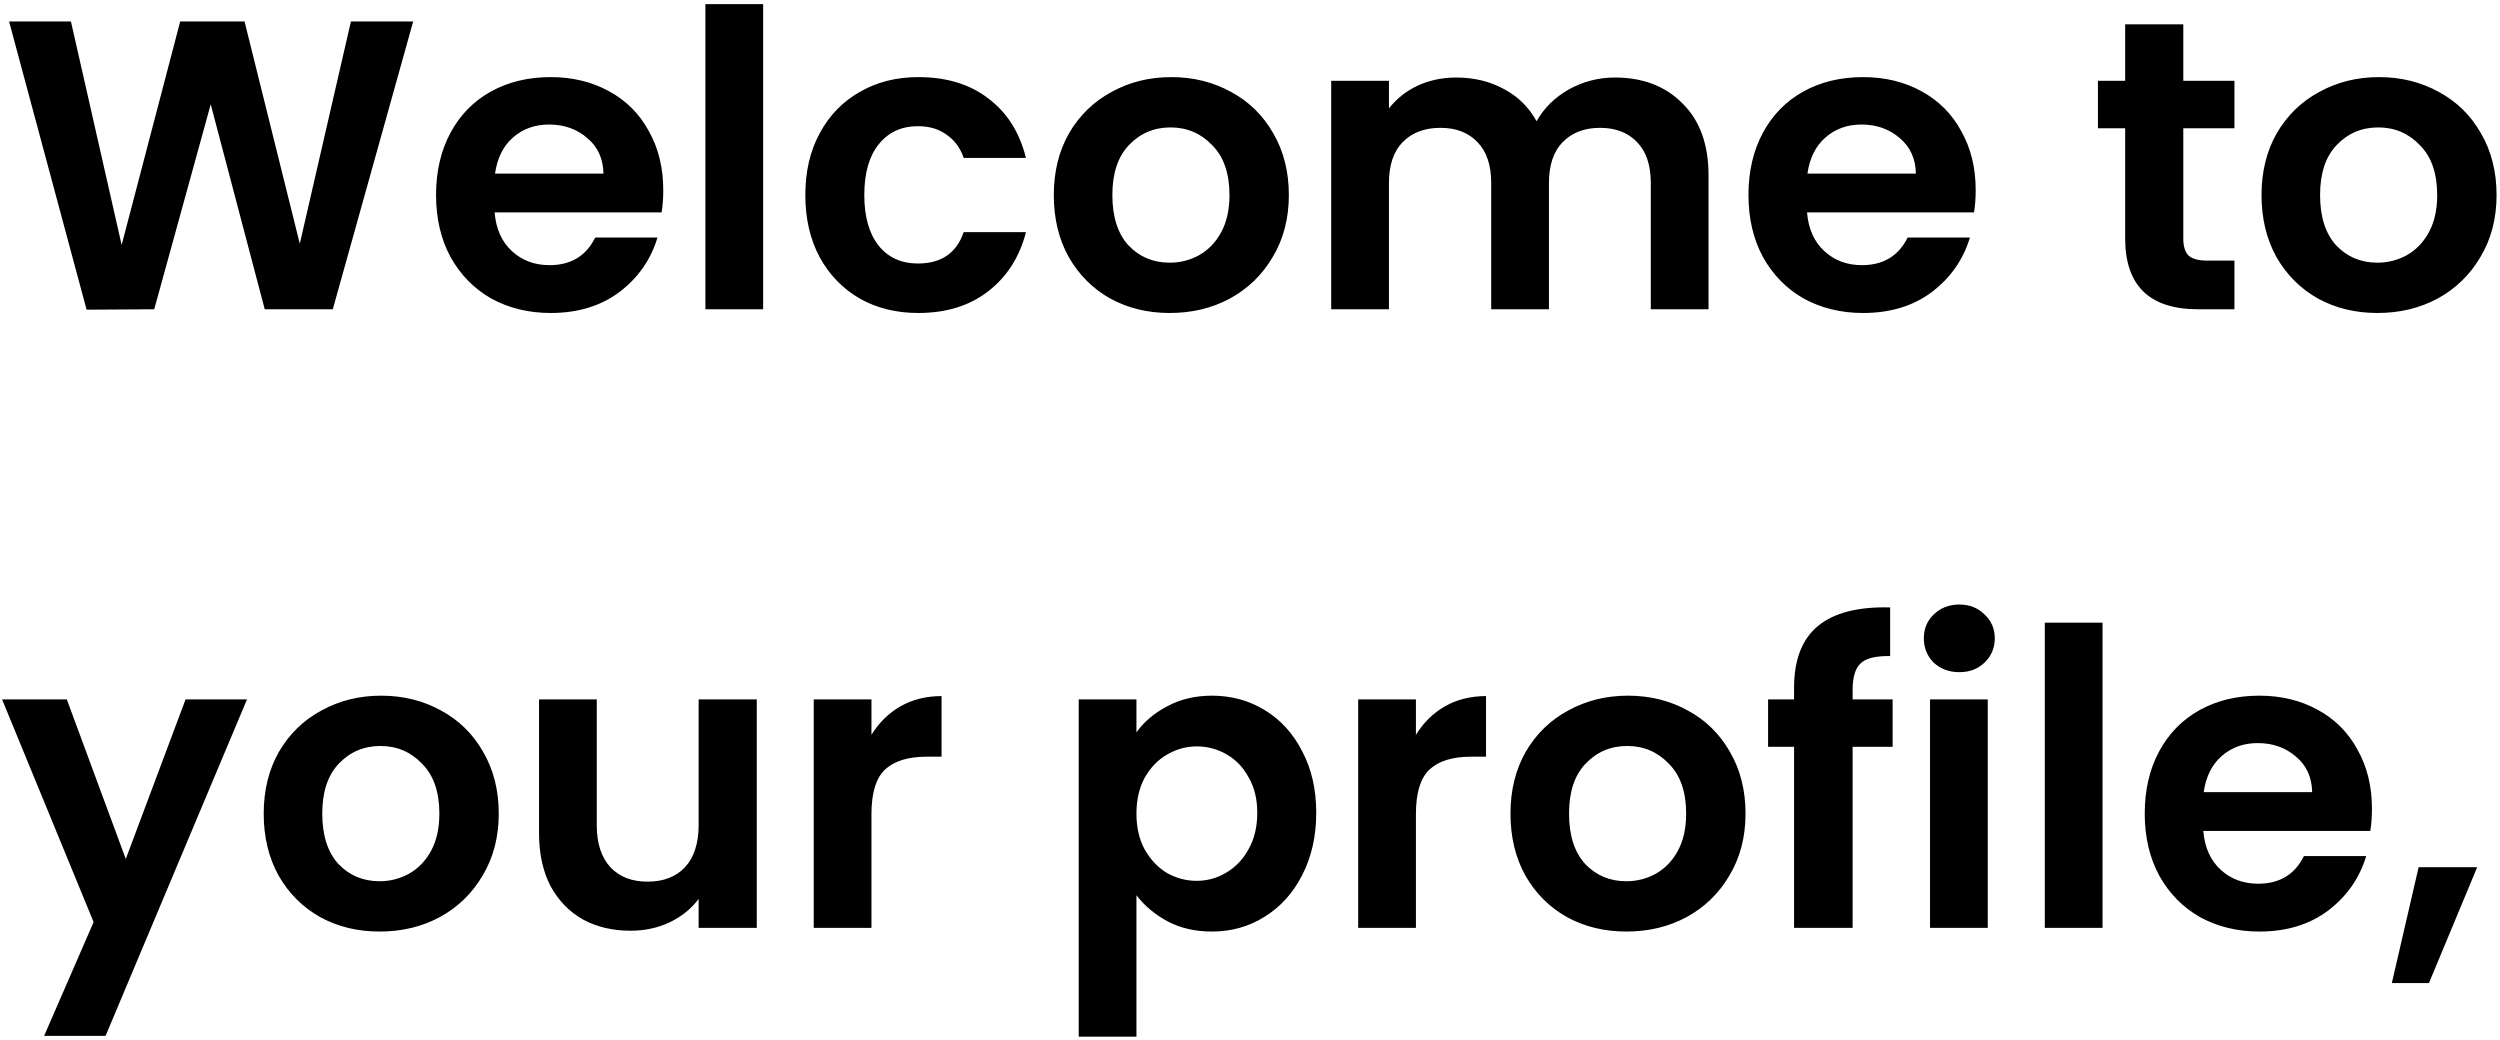 <svg width="291" height="121" viewBox="0 0 291 121" fill="none" xmlns="http://www.w3.org/2000/svg">
<path d="M48.096 2.496L38.736 36H30.816L24.528 12.144L17.952 36L10.08 36.048L1.056 2.496H8.256L14.16 28.512L20.976 2.496H28.464L34.896 28.368L40.848 2.496H48.096ZM77.204 22.128C77.204 23.088 77.14 23.952 77.012 24.72H57.572C57.732 26.64 58.404 28.144 59.588 29.232C60.772 30.32 62.228 30.864 63.956 30.864C66.452 30.864 68.228 29.792 69.284 27.648H76.532C75.764 30.208 74.292 32.32 72.116 33.984C69.94 35.616 67.268 36.432 64.1 36.432C61.54 36.432 59.236 35.872 57.188 34.752C55.172 33.6 53.588 31.984 52.436 29.904C51.316 27.824 50.756 25.424 50.756 22.704C50.756 19.952 51.316 17.536 52.436 15.456C53.556 13.376 55.124 11.776 57.14 10.656C59.156 9.536 61.476 8.976 64.1 8.976C66.628 8.976 68.884 9.52 70.868 10.608C72.884 11.696 74.436 13.248 75.524 15.264C76.644 17.248 77.204 19.536 77.204 22.128ZM70.244 20.208C70.212 18.48 69.588 17.104 68.372 16.08C67.156 15.024 65.668 14.496 63.908 14.496C62.244 14.496 60.836 15.008 59.684 16.032C58.564 17.024 57.876 18.416 57.62 20.208H70.244ZM88.829 0.48V36H82.109V0.48H88.829ZM93.74 22.704C93.74 19.952 94.3 17.552 95.42 15.504C96.54 13.424 98.092 11.824 100.076 10.704C102.06 9.552 104.332 8.976 106.892 8.976C110.188 8.976 112.908 9.808 115.052 11.472C117.228 13.104 118.684 15.408 119.42 18.384H112.172C111.788 17.232 111.132 16.336 110.204 15.696C109.308 15.024 108.188 14.688 106.844 14.688C104.924 14.688 103.404 15.392 102.284 16.8C101.164 18.176 100.604 20.144 100.604 22.704C100.604 25.232 101.164 27.2 102.284 28.608C103.404 29.984 104.924 30.672 106.844 30.672C109.564 30.672 111.34 29.456 112.172 27.024H119.42C118.684 29.904 117.228 32.192 115.052 33.888C112.876 35.584 110.156 36.432 106.892 36.432C104.332 36.432 102.06 35.872 100.076 34.752C98.092 33.6 96.54 32 95.42 29.952C94.3 27.872 93.74 25.456 93.74 22.704ZM136.151 36.432C133.591 36.432 131.287 35.872 129.239 34.752C127.191 33.6 125.575 31.984 124.391 29.904C123.239 27.824 122.663 25.424 122.663 22.704C122.663 19.984 123.255 17.584 124.439 15.504C125.655 13.424 127.303 11.824 129.383 10.704C131.463 9.552 133.783 8.976 136.343 8.976C138.903 8.976 141.223 9.552 143.303 10.704C145.383 11.824 147.015 13.424 148.199 15.504C149.415 17.584 150.023 19.984 150.023 22.704C150.023 25.424 149.399 27.824 148.151 29.904C146.935 31.984 145.271 33.6 143.159 34.752C141.079 35.872 138.743 36.432 136.151 36.432ZM136.151 30.576C137.367 30.576 138.503 30.288 139.559 29.712C140.647 29.104 141.511 28.208 142.151 27.024C142.791 25.84 143.111 24.4 143.111 22.704C143.111 20.176 142.439 18.24 141.095 16.896C139.783 15.52 138.167 14.832 136.247 14.832C134.327 14.832 132.711 15.52 131.399 16.896C130.119 18.24 129.479 20.176 129.479 22.704C129.479 25.232 130.103 27.184 131.351 28.56C132.631 29.904 134.231 30.576 136.151 30.576ZM187.977 9.024C191.241 9.024 193.865 10.032 195.849 12.048C197.865 14.032 198.873 16.816 198.873 20.4V36H192.153V21.312C192.153 19.232 191.625 17.648 190.569 16.56C189.513 15.44 188.073 14.88 186.249 14.88C184.425 14.88 182.969 15.44 181.881 16.56C180.825 17.648 180.297 19.232 180.297 21.312V36H173.577V21.312C173.577 19.232 173.049 17.648 171.993 16.56C170.937 15.44 169.497 14.88 167.673 14.88C165.817 14.88 164.345 15.44 163.257 16.56C162.201 17.648 161.673 19.232 161.673 21.312V36H154.953V9.408H161.673V12.624C162.537 11.504 163.641 10.624 164.985 9.984C166.361 9.344 167.865 9.024 169.497 9.024C171.577 9.024 173.433 9.472 175.065 10.368C176.697 11.232 177.961 12.48 178.857 14.112C179.721 12.576 180.969 11.344 182.601 10.416C184.265 9.488 186.057 9.024 187.977 9.024ZM229.97 22.128C229.97 23.088 229.906 23.952 229.778 24.72H210.338C210.498 26.64 211.17 28.144 212.354 29.232C213.538 30.32 214.994 30.864 216.722 30.864C219.218 30.864 220.994 29.792 222.05 27.648H229.298C228.53 30.208 227.058 32.32 224.882 33.984C222.706 35.616 220.034 36.432 216.866 36.432C214.306 36.432 212.002 35.872 209.954 34.752C207.938 33.6 206.354 31.984 205.202 29.904C204.082 27.824 203.521 25.424 203.521 22.704C203.521 19.952 204.082 17.536 205.202 15.456C206.322 13.376 207.89 11.776 209.906 10.656C211.922 9.536 214.242 8.976 216.866 8.976C219.394 8.976 221.65 9.52 223.634 10.608C225.65 11.696 227.202 13.248 228.29 15.264C229.41 17.248 229.97 19.536 229.97 22.128ZM223.01 20.208C222.978 18.48 222.354 17.104 221.138 16.08C219.922 15.024 218.434 14.496 216.674 14.496C215.01 14.496 213.602 15.008 212.45 16.032C211.33 17.024 210.642 18.416 210.386 20.208H223.01ZM254.136 14.928V27.792C254.136 28.688 254.344 29.344 254.76 29.76C255.208 30.144 255.944 30.336 256.968 30.336H260.088V36H255.864C250.2 36 247.368 33.248 247.368 27.744V14.928H244.2V9.408H247.368V2.832H254.136V9.408H260.088V14.928H254.136ZM276.729 36.432C274.169 36.432 271.865 35.872 269.817 34.752C267.769 33.6 266.153 31.984 264.969 29.904C263.817 27.824 263.241 25.424 263.241 22.704C263.241 19.984 263.833 17.584 265.017 15.504C266.233 13.424 267.881 11.824 269.961 10.704C272.041 9.552 274.361 8.976 276.921 8.976C279.481 8.976 281.801 9.552 283.881 10.704C285.961 11.824 287.593 13.424 288.777 15.504C289.993 17.584 290.601 19.984 290.601 22.704C290.601 25.424 289.977 27.824 288.729 29.904C287.513 31.984 285.849 33.6 283.737 34.752C281.657 35.872 279.321 36.432 276.729 36.432ZM276.729 30.576C277.945 30.576 279.081 30.288 280.137 29.712C281.225 29.104 282.089 28.208 282.729 27.024C283.369 25.84 283.689 24.4 283.689 22.704C283.689 20.176 283.017 18.24 281.673 16.896C280.361 15.52 278.745 14.832 276.825 14.832C274.905 14.832 273.289 15.52 271.977 16.896C270.697 18.24 270.057 20.176 270.057 22.704C270.057 25.232 270.681 27.184 271.929 28.56C273.209 29.904 274.809 30.576 276.729 30.576ZM28.752 81.408L12.288 120.576H5.136L10.896 107.328L0.24 81.408H7.776L14.64 99.984L21.6 81.408H28.752ZM44.182 108.432C41.623 108.432 39.319 107.872 37.27 106.752C35.222 105.6 33.606 103.984 32.422 101.904C31.27 99.824 30.695 97.424 30.695 94.704C30.695 91.984 31.287 89.584 32.471 87.504C33.687 85.424 35.334 83.824 37.414 82.704C39.495 81.552 41.815 80.976 44.374 80.976C46.934 80.976 49.255 81.552 51.334 82.704C53.414 83.824 55.047 85.424 56.23 87.504C57.447 89.584 58.054 91.984 58.054 94.704C58.054 97.424 57.431 99.824 56.182 101.904C54.967 103.984 53.303 105.6 51.191 106.752C49.111 107.872 46.775 108.432 44.182 108.432ZM44.182 102.576C45.398 102.576 46.535 102.288 47.59 101.712C48.678 101.104 49.542 100.208 50.182 99.024C50.822 97.84 51.142 96.4 51.142 94.704C51.142 92.176 50.471 90.24 49.127 88.896C47.815 87.52 46.199 86.832 44.279 86.832C42.358 86.832 40.742 87.52 39.431 88.896C38.151 90.24 37.511 92.176 37.511 94.704C37.511 97.232 38.135 99.184 39.383 100.56C40.663 101.904 42.263 102.576 44.182 102.576ZM88.088 81.408V108H81.32V104.64C80.456 105.792 79.32 106.704 77.912 107.376C76.536 108.016 75.032 108.336 73.4 108.336C71.32 108.336 69.48 107.904 67.88 107.04C66.28 106.144 65.016 104.848 64.088 103.152C63.192 101.424 62.744 99.376 62.744 97.008V81.408H69.464V96.048C69.464 98.16 69.992 99.792 71.048 100.944C72.104 102.064 73.544 102.624 75.368 102.624C77.224 102.624 78.68 102.064 79.736 100.944C80.792 99.792 81.32 98.16 81.32 96.048V81.408H88.088ZM101.438 85.536C102.302 84.128 103.422 83.024 104.798 82.224C106.206 81.424 107.806 81.024 109.598 81.024V88.08H107.822C105.71 88.08 104.11 88.576 103.022 89.568C101.966 90.56 101.438 92.288 101.438 94.752V108H94.718V81.408H101.438V85.536ZM132.282 85.248C133.146 84.032 134.33 83.024 135.834 82.224C137.37 81.392 139.114 80.976 141.066 80.976C143.338 80.976 145.386 81.536 147.21 82.656C149.066 83.776 150.522 85.376 151.578 87.456C152.666 89.504 153.21 91.888 153.21 94.608C153.21 97.328 152.666 99.744 151.578 101.856C150.522 103.936 149.066 105.552 147.21 106.704C145.386 107.856 143.338 108.432 141.066 108.432C139.114 108.432 137.386 108.032 135.882 107.232C134.41 106.432 133.21 105.424 132.282 104.208V120.672H125.562V81.408H132.282V85.248ZM146.346 94.608C146.346 93.008 146.01 91.632 145.338 90.48C144.698 89.296 143.834 88.4 142.746 87.792C141.69 87.184 140.538 86.88 139.29 86.88C138.074 86.88 136.922 87.2 135.834 87.84C134.778 88.448 133.914 89.344 133.242 90.528C132.602 91.712 132.282 93.104 132.282 94.704C132.282 96.304 132.602 97.696 133.242 98.88C133.914 100.064 134.778 100.976 135.834 101.616C136.922 102.224 138.074 102.528 139.29 102.528C140.538 102.528 141.69 102.208 142.746 101.568C143.834 100.928 144.698 100.016 145.338 98.832C146.01 97.648 146.346 96.24 146.346 94.608ZM164.813 85.536C165.677 84.128 166.797 83.024 168.173 82.224C169.581 81.424 171.181 81.024 172.973 81.024V88.08H171.197C169.085 88.08 167.485 88.576 166.397 89.568C165.341 90.56 164.813 92.288 164.813 94.752V108H158.093V81.408H164.813V85.536ZM189.308 108.432C186.748 108.432 184.444 107.872 182.396 106.752C180.348 105.6 178.732 103.984 177.548 101.904C176.396 99.824 175.82 97.424 175.82 94.704C175.82 91.984 176.412 89.584 177.596 87.504C178.812 85.424 180.46 83.824 182.54 82.704C184.62 81.552 186.94 80.976 189.5 80.976C192.06 80.976 194.38 81.552 196.46 82.704C198.54 83.824 200.172 85.424 201.356 87.504C202.572 89.584 203.18 91.984 203.18 94.704C203.18 97.424 202.556 99.824 201.307 101.904C200.092 103.984 198.428 105.6 196.316 106.752C194.236 107.872 191.9 108.432 189.308 108.432ZM189.308 102.576C190.524 102.576 191.66 102.288 192.716 101.712C193.804 101.104 194.668 100.208 195.308 99.024C195.948 97.84 196.268 96.4 196.268 94.704C196.268 92.176 195.596 90.24 194.252 88.896C192.94 87.52 191.324 86.832 189.404 86.832C187.484 86.832 185.868 87.52 184.556 88.896C183.276 90.24 182.636 92.176 182.636 94.704C182.636 97.232 183.26 99.184 184.508 100.56C185.788 101.904 187.388 102.576 189.308 102.576ZM220.301 86.928H215.645V108H208.829V86.928H205.805V81.408H208.829V80.064C208.829 76.8 209.757 74.4 211.613 72.864C213.469 71.328 216.269 70.608 220.013 70.704V76.368C218.381 76.336 217.245 76.608 216.605 77.184C215.965 77.76 215.645 78.8 215.645 80.304V81.408H220.301V86.928ZM228.064 78.24C226.88 78.24 225.888 77.872 225.088 77.136C224.32 76.368 223.936 75.424 223.936 74.304C223.936 73.184 224.32 72.256 225.088 71.52C225.888 70.752 226.88 70.368 228.064 70.368C229.248 70.368 230.224 70.752 230.992 71.52C231.792 72.256 232.192 73.184 232.192 74.304C232.192 75.424 231.792 76.368 230.992 77.136C230.224 77.872 229.248 78.24 228.064 78.24ZM231.376 81.408V108H224.656V81.408H231.376ZM244.735 72.48V108H238.015V72.48H244.735ZM276.095 94.128C276.095 95.088 276.031 95.952 275.903 96.72H256.463C256.623 98.64 257.295 100.144 258.479 101.232C259.663 102.32 261.119 102.864 262.847 102.864C265.343 102.864 267.119 101.792 268.175 99.648H275.423C274.655 102.208 273.183 104.32 271.007 105.984C268.831 107.616 266.159 108.432 262.991 108.432C260.431 108.432 258.127 107.872 256.079 106.752C254.063 105.6 252.479 103.984 251.327 101.904C250.207 99.824 249.646 97.424 249.646 94.704C249.646 91.952 250.207 89.536 251.327 87.456C252.447 85.376 254.015 83.776 256.031 82.656C258.047 81.536 260.367 80.976 262.991 80.976C265.519 80.976 267.775 81.52 269.759 82.608C271.775 83.696 273.327 85.248 274.415 87.264C275.535 89.248 276.095 91.536 276.095 94.128ZM269.135 92.208C269.103 90.48 268.479 89.104 267.263 88.08C266.047 87.024 264.559 86.496 262.799 86.496C261.135 86.496 259.727 87.008 258.575 88.032C257.455 89.024 256.767 90.416 256.511 92.208H269.135ZM288.344 100.944L282.728 114.432H278.408L281.528 100.944H288.344Z" fill="black"/>
</svg>

